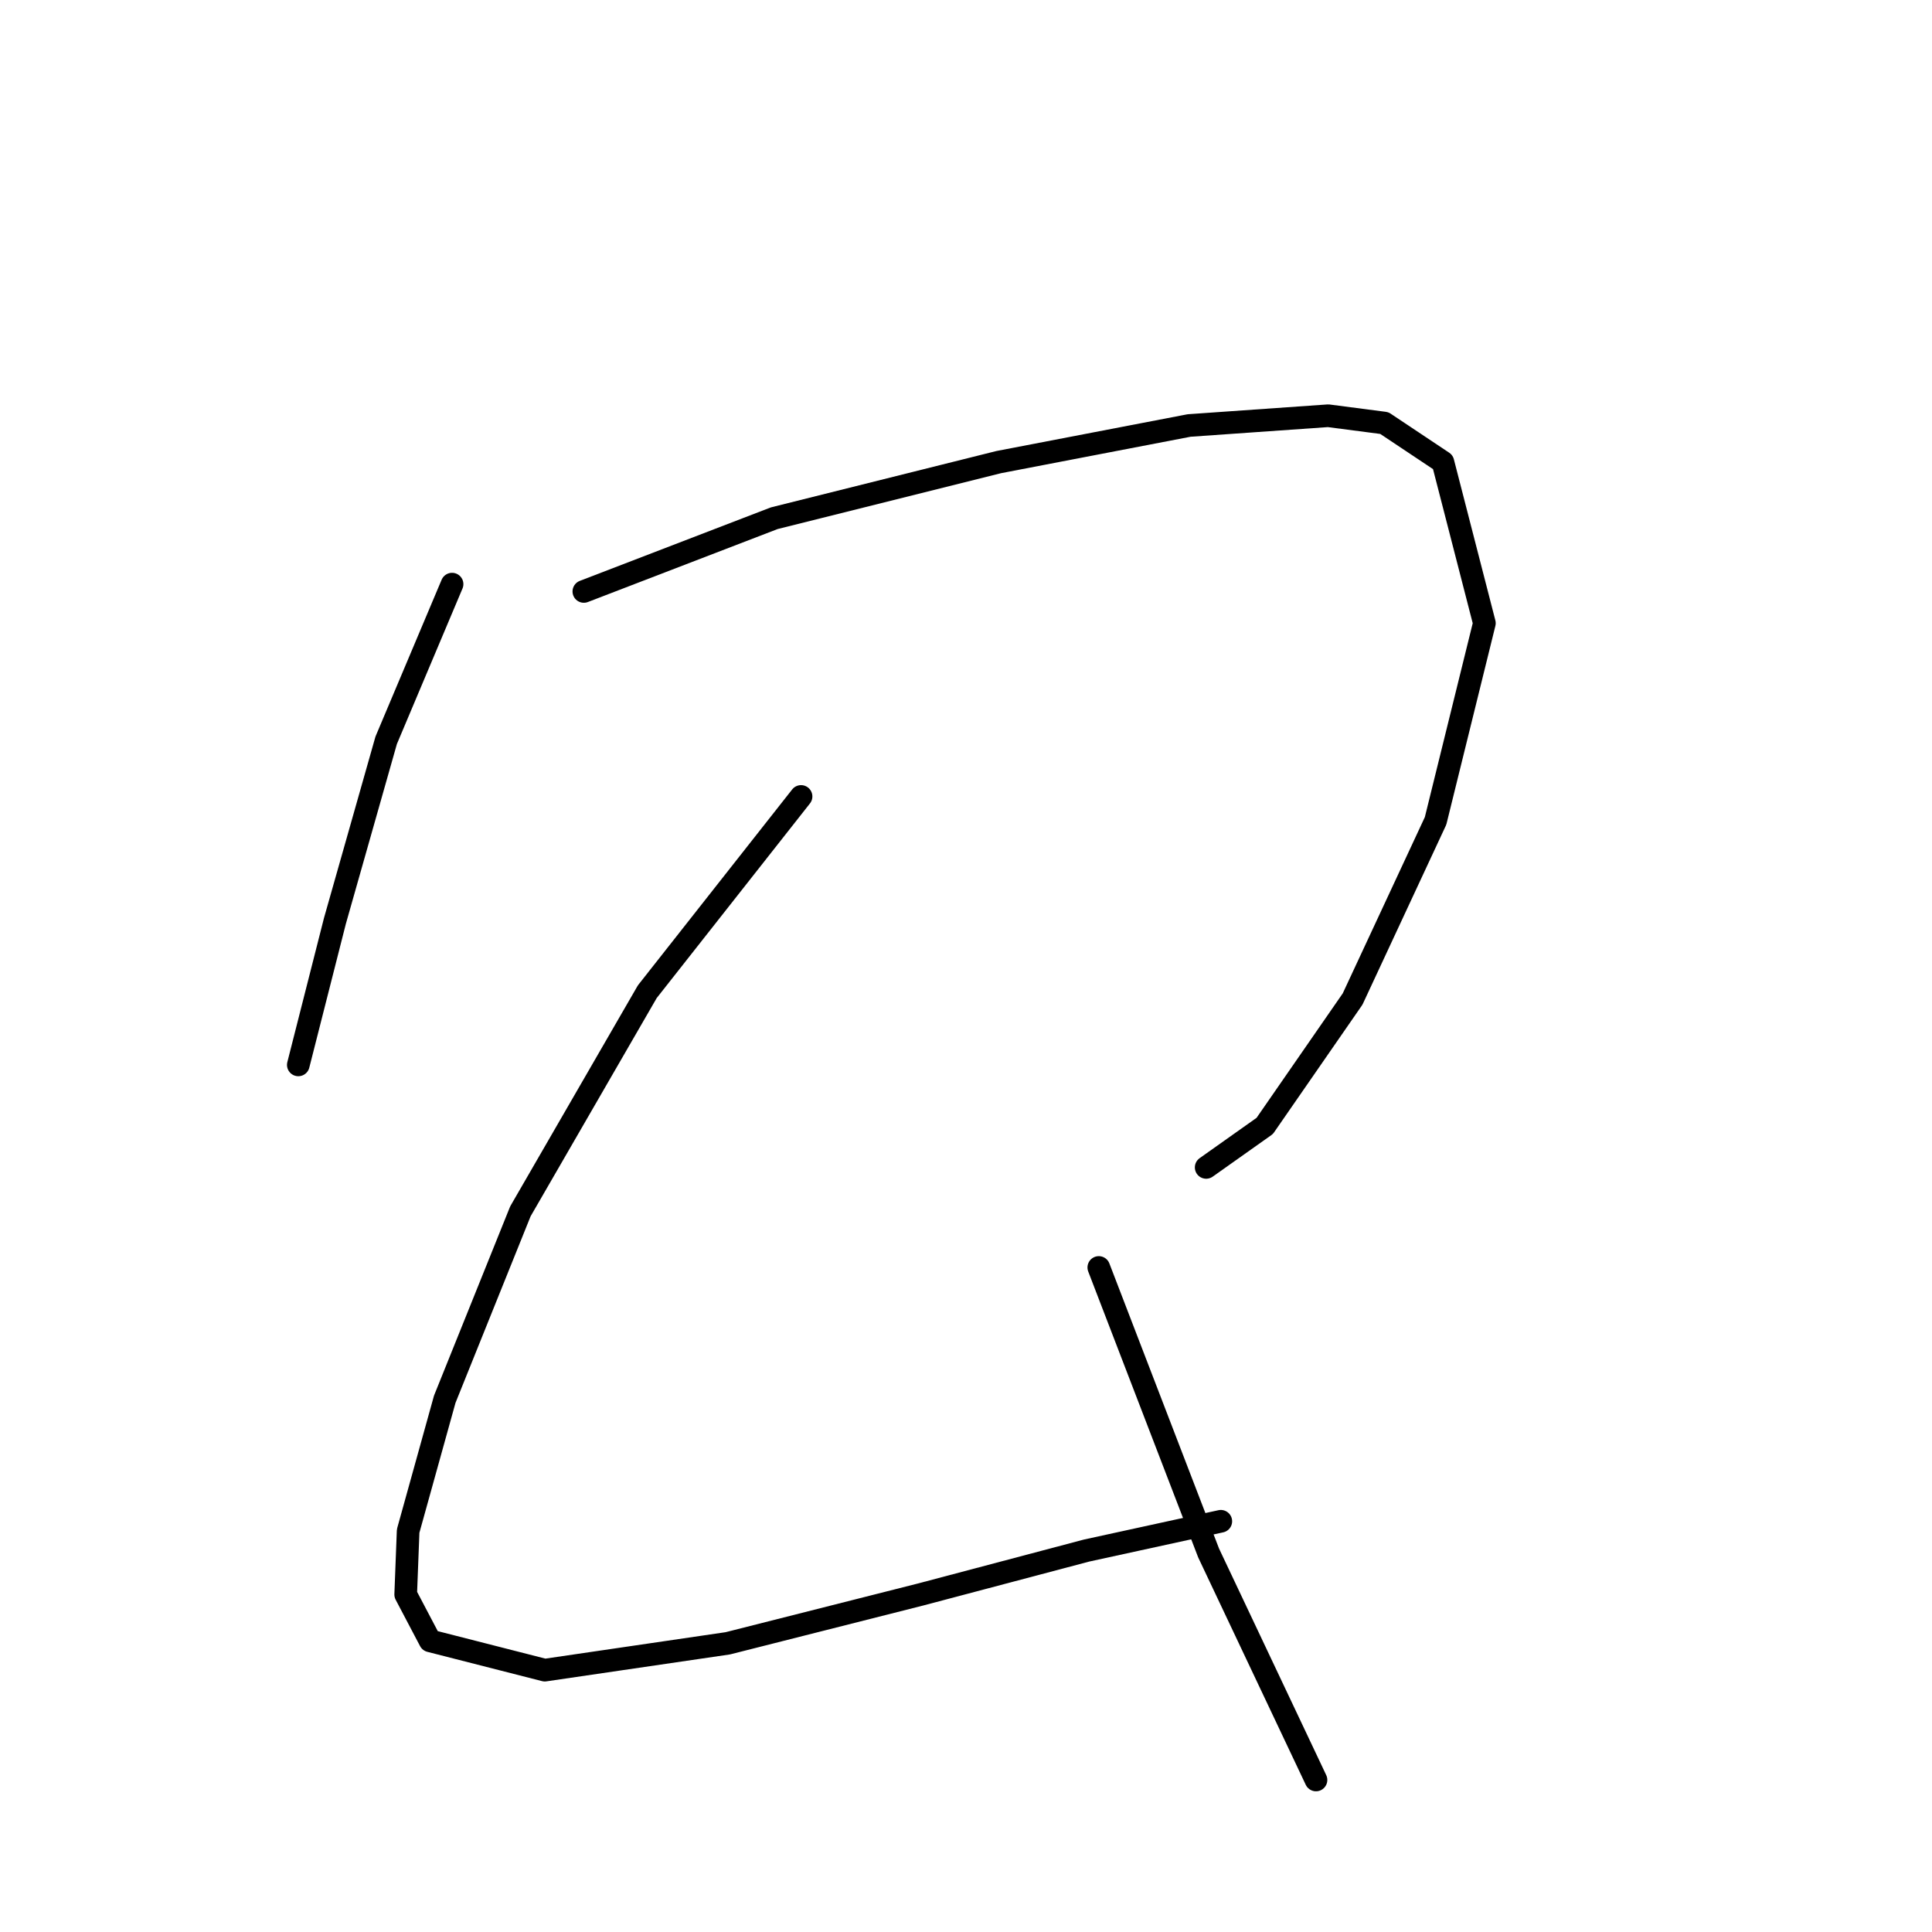 <?xml version="1.0" standalone="no"?>
    <svg width="256" height="256" xmlns="http://www.w3.org/2000/svg" version="1.1">
    <polyline stroke="black" stroke-width="3" stroke-linecap="round" fill="transparent" stroke-linejoin="round" points="59.901 77.4 51.17 98.096 44.379 122.026 39.528 141.105 39.528 141.105 " />
        <polyline stroke="black" stroke-width="3" stroke-linecap="round" fill="transparent" stroke-linejoin="round" points="77.363 78.37 102.586 68.669 132.337 61.231 157.561 56.381 175.993 55.087 183.431 56.057 191.192 61.231 196.689 82.574 190.222 108.768 179.227 132.374 167.585 149.19 159.824 154.687 159.824 154.687 " />
        <polyline stroke="black" stroke-width="3" stroke-linecap="round" fill="transparent" stroke-linejoin="round" points="106.144 105.534 85.771 131.404 68.955 160.508 58.931 185.408 54.08 202.87 53.757 211.278 56.99 217.422 72.189 221.303 96.442 217.746 121.989 211.278 143.979 205.457 161.764 201.577 161.764 201.577 " />
        <polyline stroke="black" stroke-width="3" stroke-linecap="round" fill="transparent" stroke-linejoin="round" points="145.596 167.946 160.148 205.781 174.376 235.855 174.376 235.855 " />
        </svg>